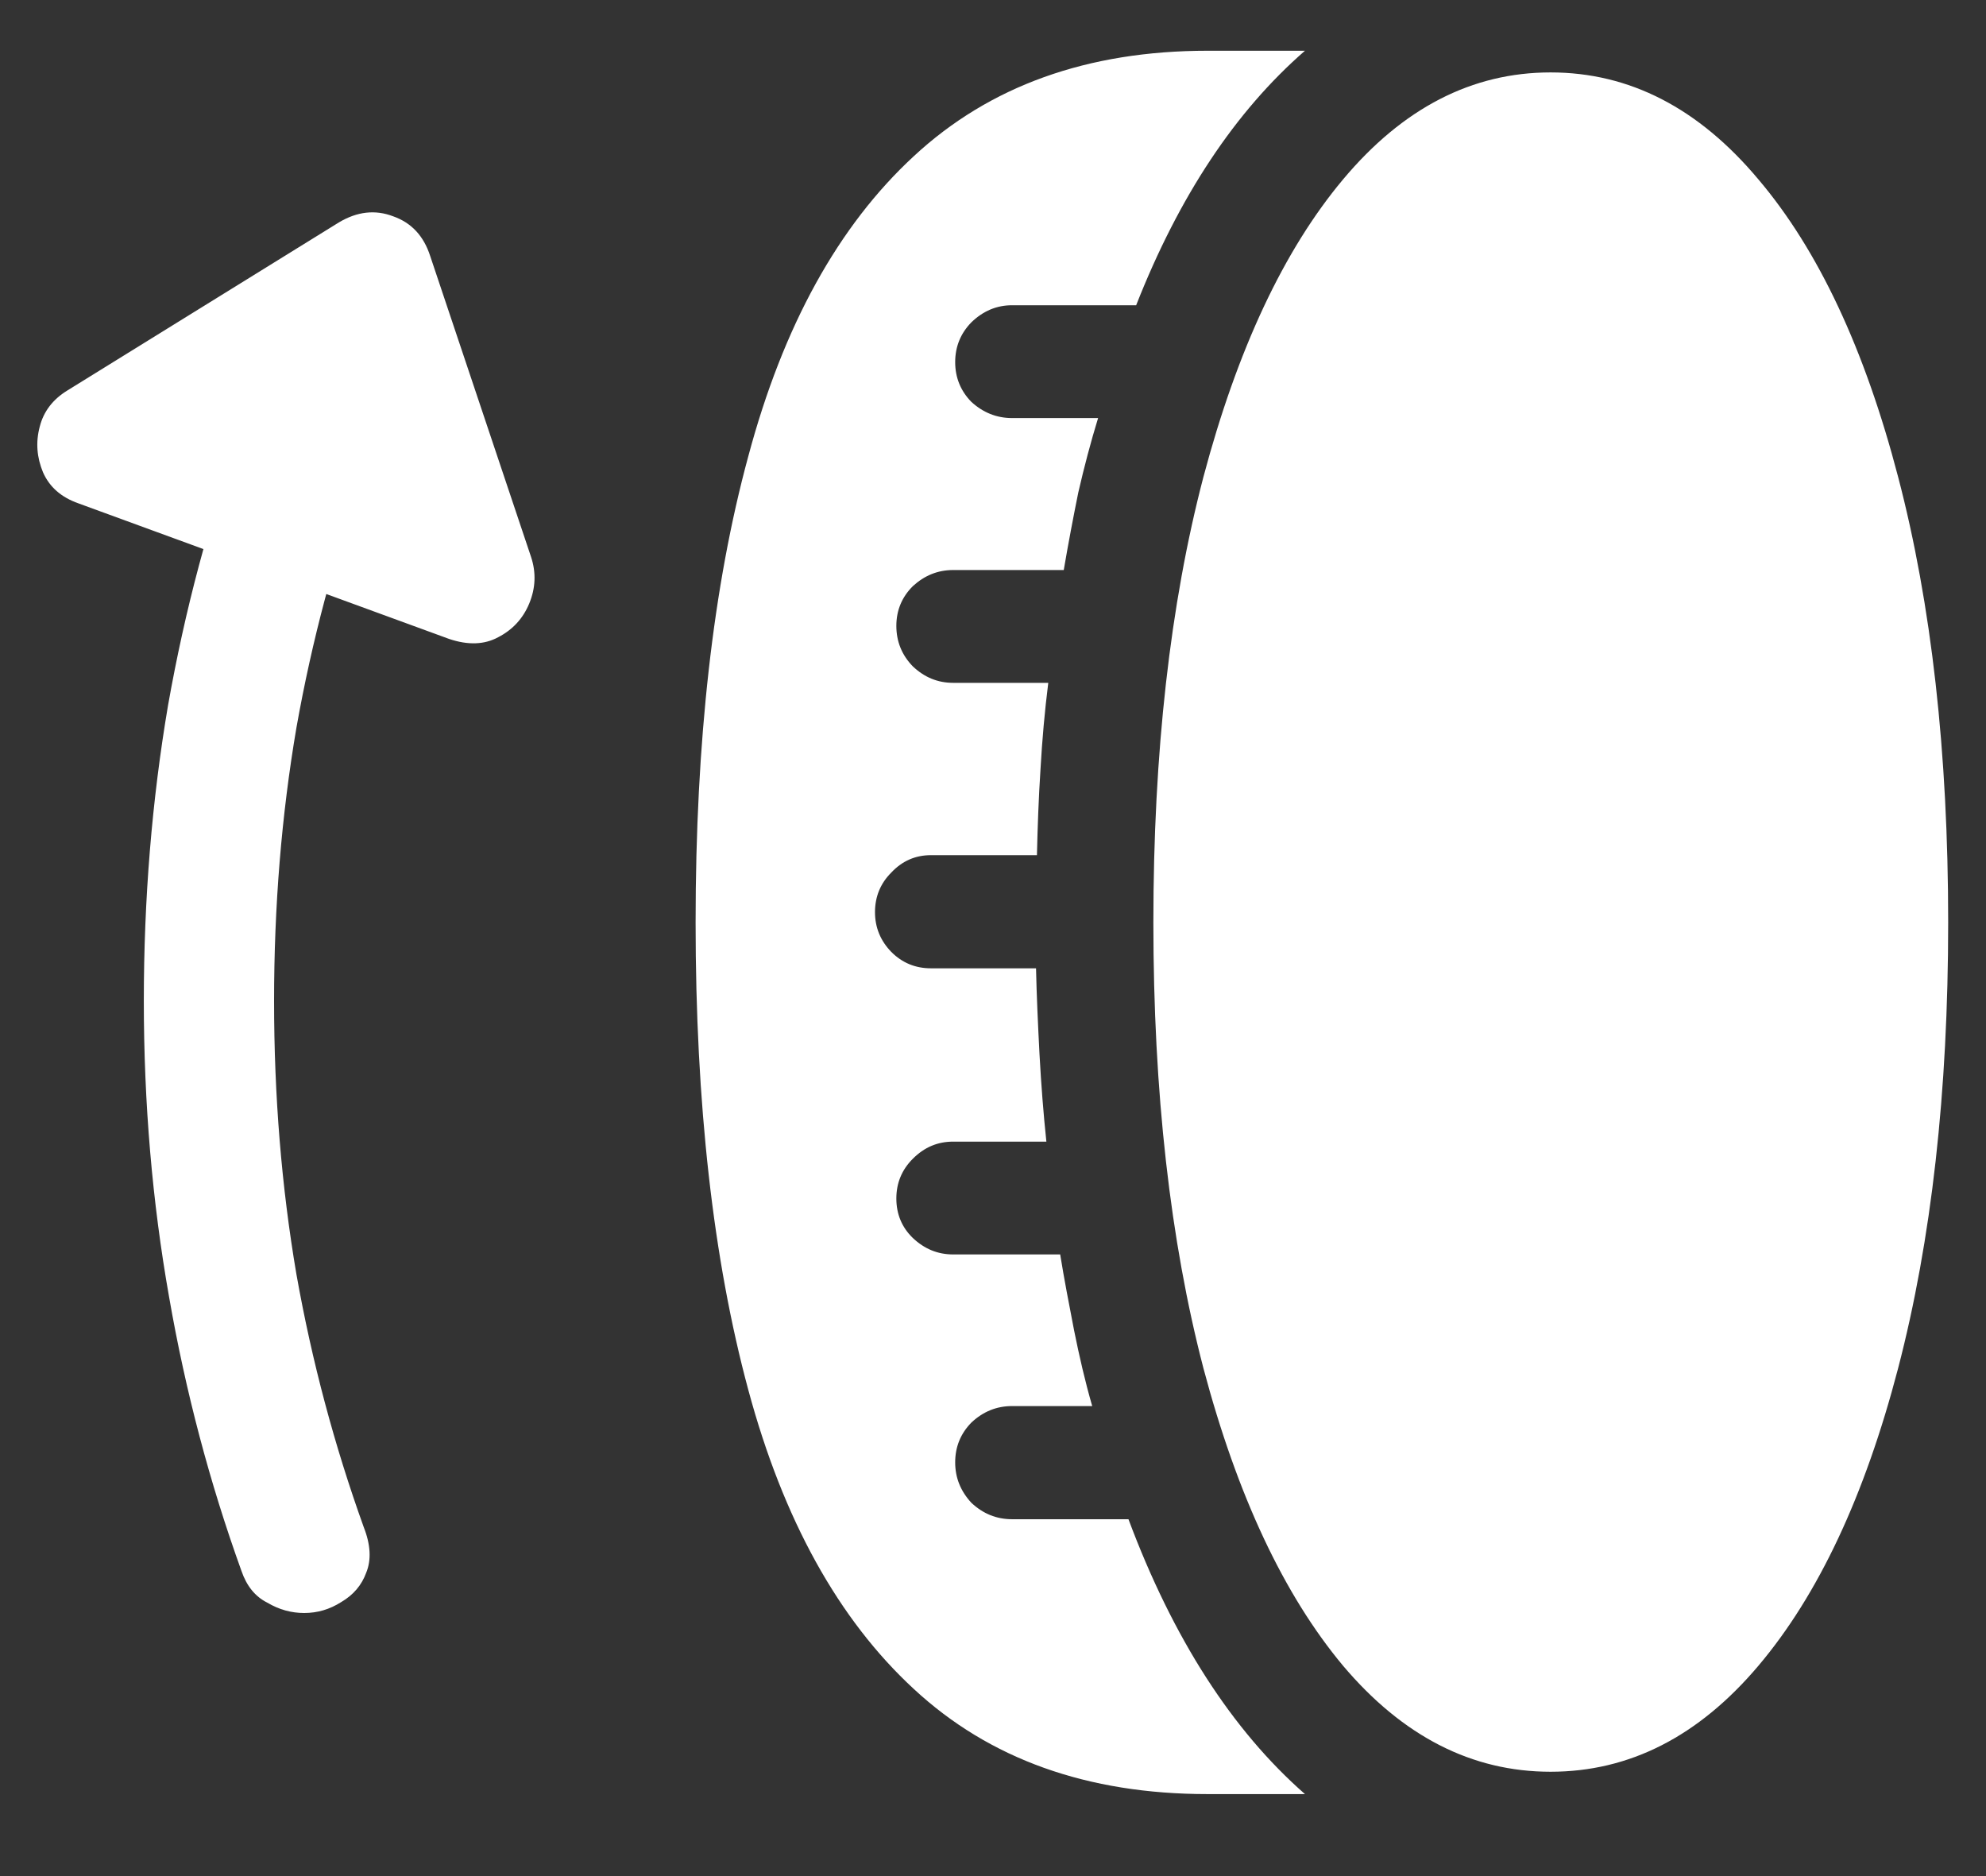 <?xml version="1.0" encoding="UTF-8"?>
<svg xmlns="http://www.w3.org/2000/svg" xmlns:xlink="http://www.w3.org/1999/xlink" width="24" height="22.667" viewBox="0 0 24 22.667" version="1.1">
<rect x="0" y="0" width="24" height="22.667" fill="#333333" stroke="none"/>
<g id="surface1">
<path style=" stroke:none;fill-rule:nonzero;fill:rgb(100%,100%,100%);fill-opacity:1;" d="M 13.938 11.145 C 13.938 13.195 14.141 14.988 14.543 16.531 C 14.953 18.074 15.516 19.27 16.23 20.125 C 16.953 20.98 17.789 21.406 18.738 21.406 C 19.691 21.406 20.527 20.98 21.25 20.125 C 21.973 19.27 22.535 18.074 22.938 16.531 C 23.34 14.988 23.543 13.195 23.543 11.145 C 23.543 9.09 23.34 7.297 22.938 5.762 C 22.535 4.219 21.973 3.02 21.25 2.168 C 20.527 1.305 19.691 0.875 18.738 0.875 C 17.789 0.875 16.953 1.305 16.23 2.168 C 15.516 3.02 14.953 4.219 14.543 5.762 C 14.141 7.297 13.938 9.09 13.938 11.145 Z M 8.406 11.145 C 8.406 13.332 8.617 15.215 9.043 16.793 C 9.465 18.359 10.133 19.566 11.043 20.406 C 11.957 21.254 13.141 21.676 14.594 21.676 L 15.77 21.676 C 14.891 20.906 14.176 19.797 13.637 18.355 L 12.23 18.355 C 12.043 18.355 11.879 18.289 11.738 18.156 C 11.609 18.016 11.543 17.855 11.543 17.668 C 11.543 17.48 11.609 17.32 11.738 17.188 C 11.879 17.055 12.043 16.988 12.23 16.988 L 13.199 16.988 C 13.113 16.691 13.043 16.387 12.98 16.074 C 12.918 15.754 12.859 15.449 12.812 15.156 L 11.52 15.156 C 11.332 15.156 11.172 15.09 11.031 14.957 C 10.898 14.828 10.832 14.668 10.832 14.48 C 10.832 14.293 10.898 14.133 11.031 14 C 11.172 13.859 11.332 13.793 11.52 13.793 L 12.645 13.793 C 12.609 13.453 12.582 13.102 12.562 12.738 C 12.543 12.371 12.527 12.023 12.52 11.699 L 11.25 11.699 C 11.062 11.699 10.902 11.633 10.77 11.5 C 10.641 11.367 10.574 11.207 10.574 11.02 C 10.574 10.832 10.641 10.672 10.77 10.543 C 10.902 10.402 11.062 10.332 11.25 10.332 L 12.531 10.332 C 12.539 9.992 12.551 9.645 12.574 9.293 C 12.594 8.938 12.625 8.59 12.668 8.25 L 11.52 8.25 C 11.332 8.25 11.172 8.184 11.031 8.051 C 10.898 7.914 10.832 7.75 10.832 7.562 C 10.832 7.375 10.898 7.215 11.031 7.082 C 11.172 6.953 11.332 6.887 11.52 6.887 L 12.855 6.887 C 12.91 6.566 12.969 6.254 13.031 5.949 C 13.102 5.641 13.18 5.344 13.27 5.051 L 12.23 5.051 C 12.043 5.051 11.879 4.984 11.738 4.855 C 11.609 4.723 11.543 4.562 11.543 4.375 C 11.543 4.188 11.609 4.027 11.738 3.895 C 11.879 3.758 12.043 3.688 12.23 3.688 L 13.73 3.688 C 14.25 2.367 14.93 1.344 15.77 0.613 L 14.594 0.613 C 13.141 0.613 11.957 1.039 11.043 1.887 C 10.133 2.727 9.465 3.934 9.043 5.512 C 8.617 7.078 8.406 8.957 8.406 11.145 Z M 3.676 19.488 C 3.836 19.488 3.984 19.445 4.125 19.355 C 4.27 19.27 4.371 19.152 4.426 19 C 4.488 18.848 4.48 18.664 4.395 18.449 C 4.043 17.469 3.77 16.453 3.582 15.395 C 3.402 14.34 3.312 13.238 3.312 12.094 C 3.312 10.949 3.402 9.848 3.582 8.793 C 3.77 7.734 4.043 6.719 4.395 5.738 L 2.918 5.207 C 2.527 6.27 2.234 7.375 2.031 8.52 C 1.836 9.668 1.738 10.859 1.738 12.094 C 1.738 13.328 1.84 14.52 2.043 15.668 C 2.242 16.812 2.535 17.918 2.918 18.98 C 2.98 19.16 3.082 19.289 3.23 19.363 C 3.375 19.449 3.523 19.488 3.676 19.488 Z M 0.949 6.082 L 5.426 7.719 C 5.656 7.797 5.855 7.789 6.02 7.699 C 6.195 7.609 6.32 7.473 6.395 7.293 C 6.473 7.105 6.48 6.918 6.418 6.73 L 5.199 3.094 C 5.121 2.852 4.973 2.691 4.75 2.613 C 4.535 2.531 4.316 2.555 4.094 2.688 L 0.812 4.719 C 0.641 4.824 0.527 4.969 0.48 5.156 C 0.43 5.344 0.445 5.527 0.52 5.707 C 0.598 5.883 0.738 6.008 0.949 6.082 Z M 0.949 6.082 "/>
</g>
</svg>

